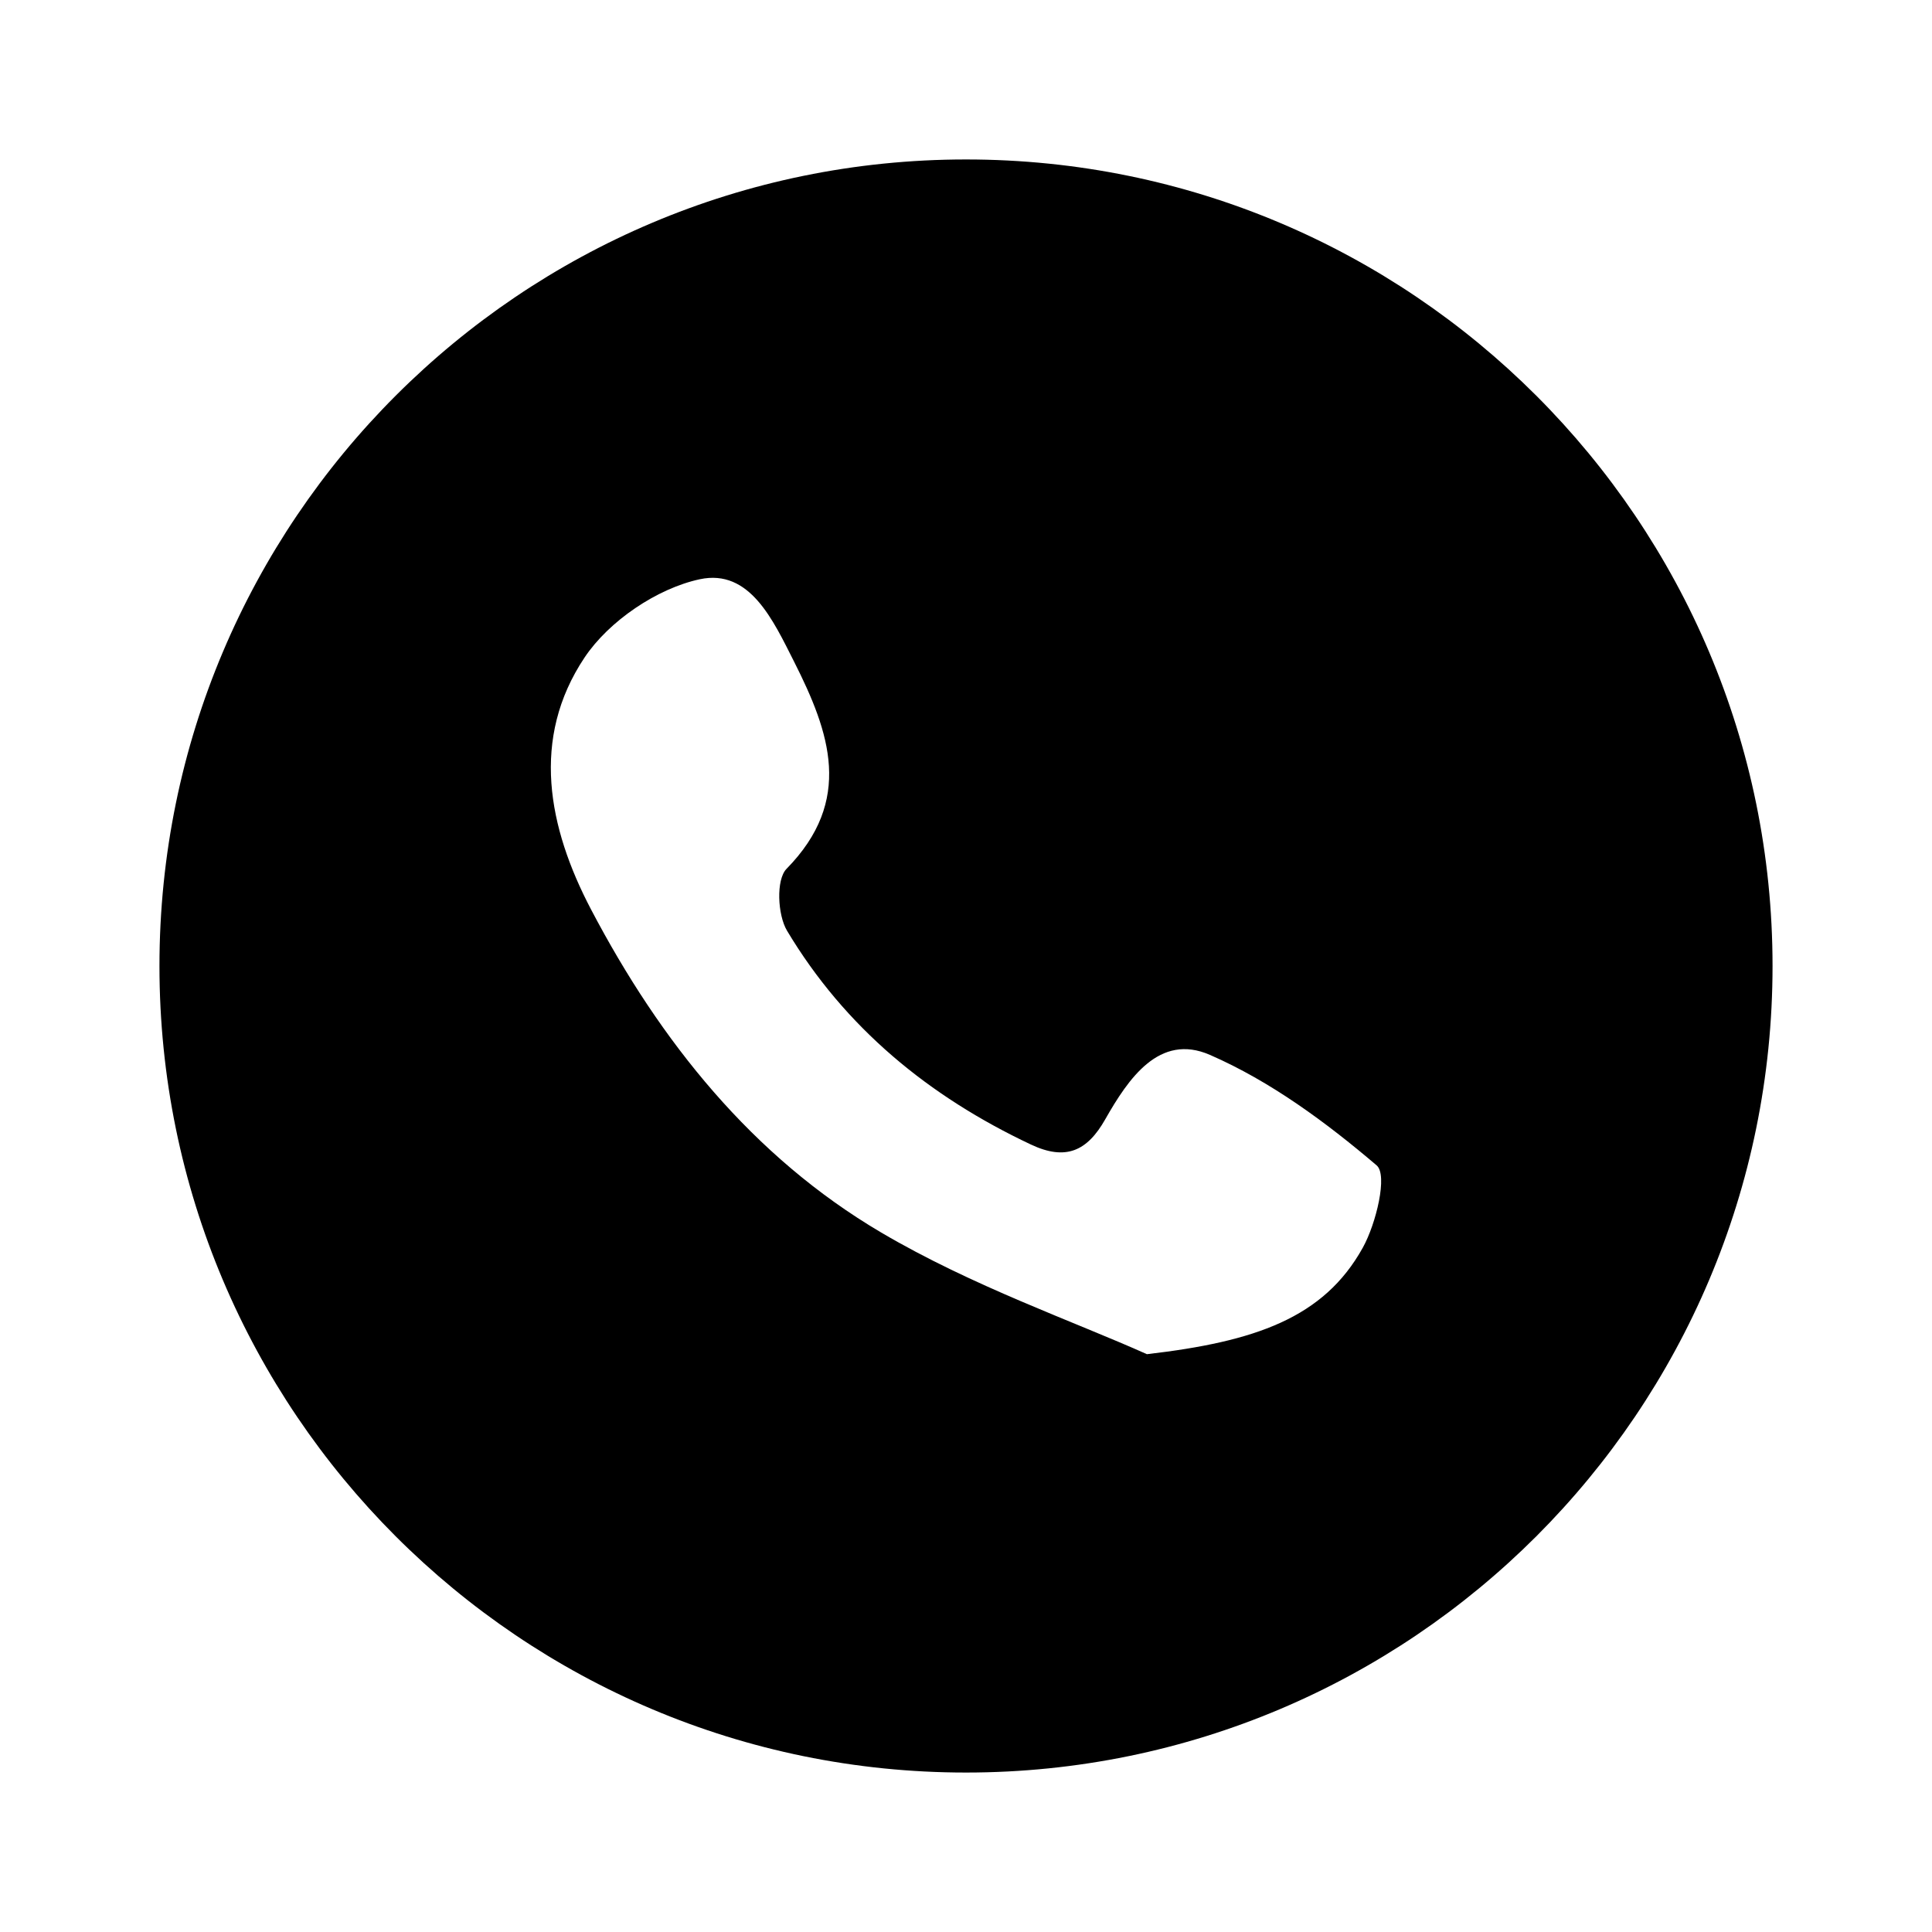 <svg id="Слой_1" data-name="Слой 1" xmlns="http://www.w3.org/2000/svg" viewBox="0 0 2000 2000"><path d="M1000,165.07c-461.12,0-834.93,373.81-834.93,834.93S538.88,1834.93,1000,1834.93s834.93-373.81,834.93-834.93S1461.12,165.07,1000,165.07Zm410.78,1126.49c-40.48,73-111.69,97.32-223.5,110.29-75.12-33.7-180.72-70.37-275.16-126C778.88,1197.35,683.53,1078,611.83,941.43c-44.6-84.94-62.6-177-6.73-260.72,25.22-37.82,75.08-71.61,119.35-81.08C776.14,588.57,800.33,642,822.06,685c37,73.36,61.73,143.47-7.86,214.43-10.93,11.15-9.29,47.64.53,64.05,60,100.33,146.91,171.59,252.52,221.36,36.24,17.07,58.29,6.61,76.81-26,23.89-42,56-89.7,108.41-66.85,62.66,27.32,120.28,69.78,172.64,114.42C1436.75,1216.34,1424.55,1266.75,1410.78,1291.56Z"/></svg>